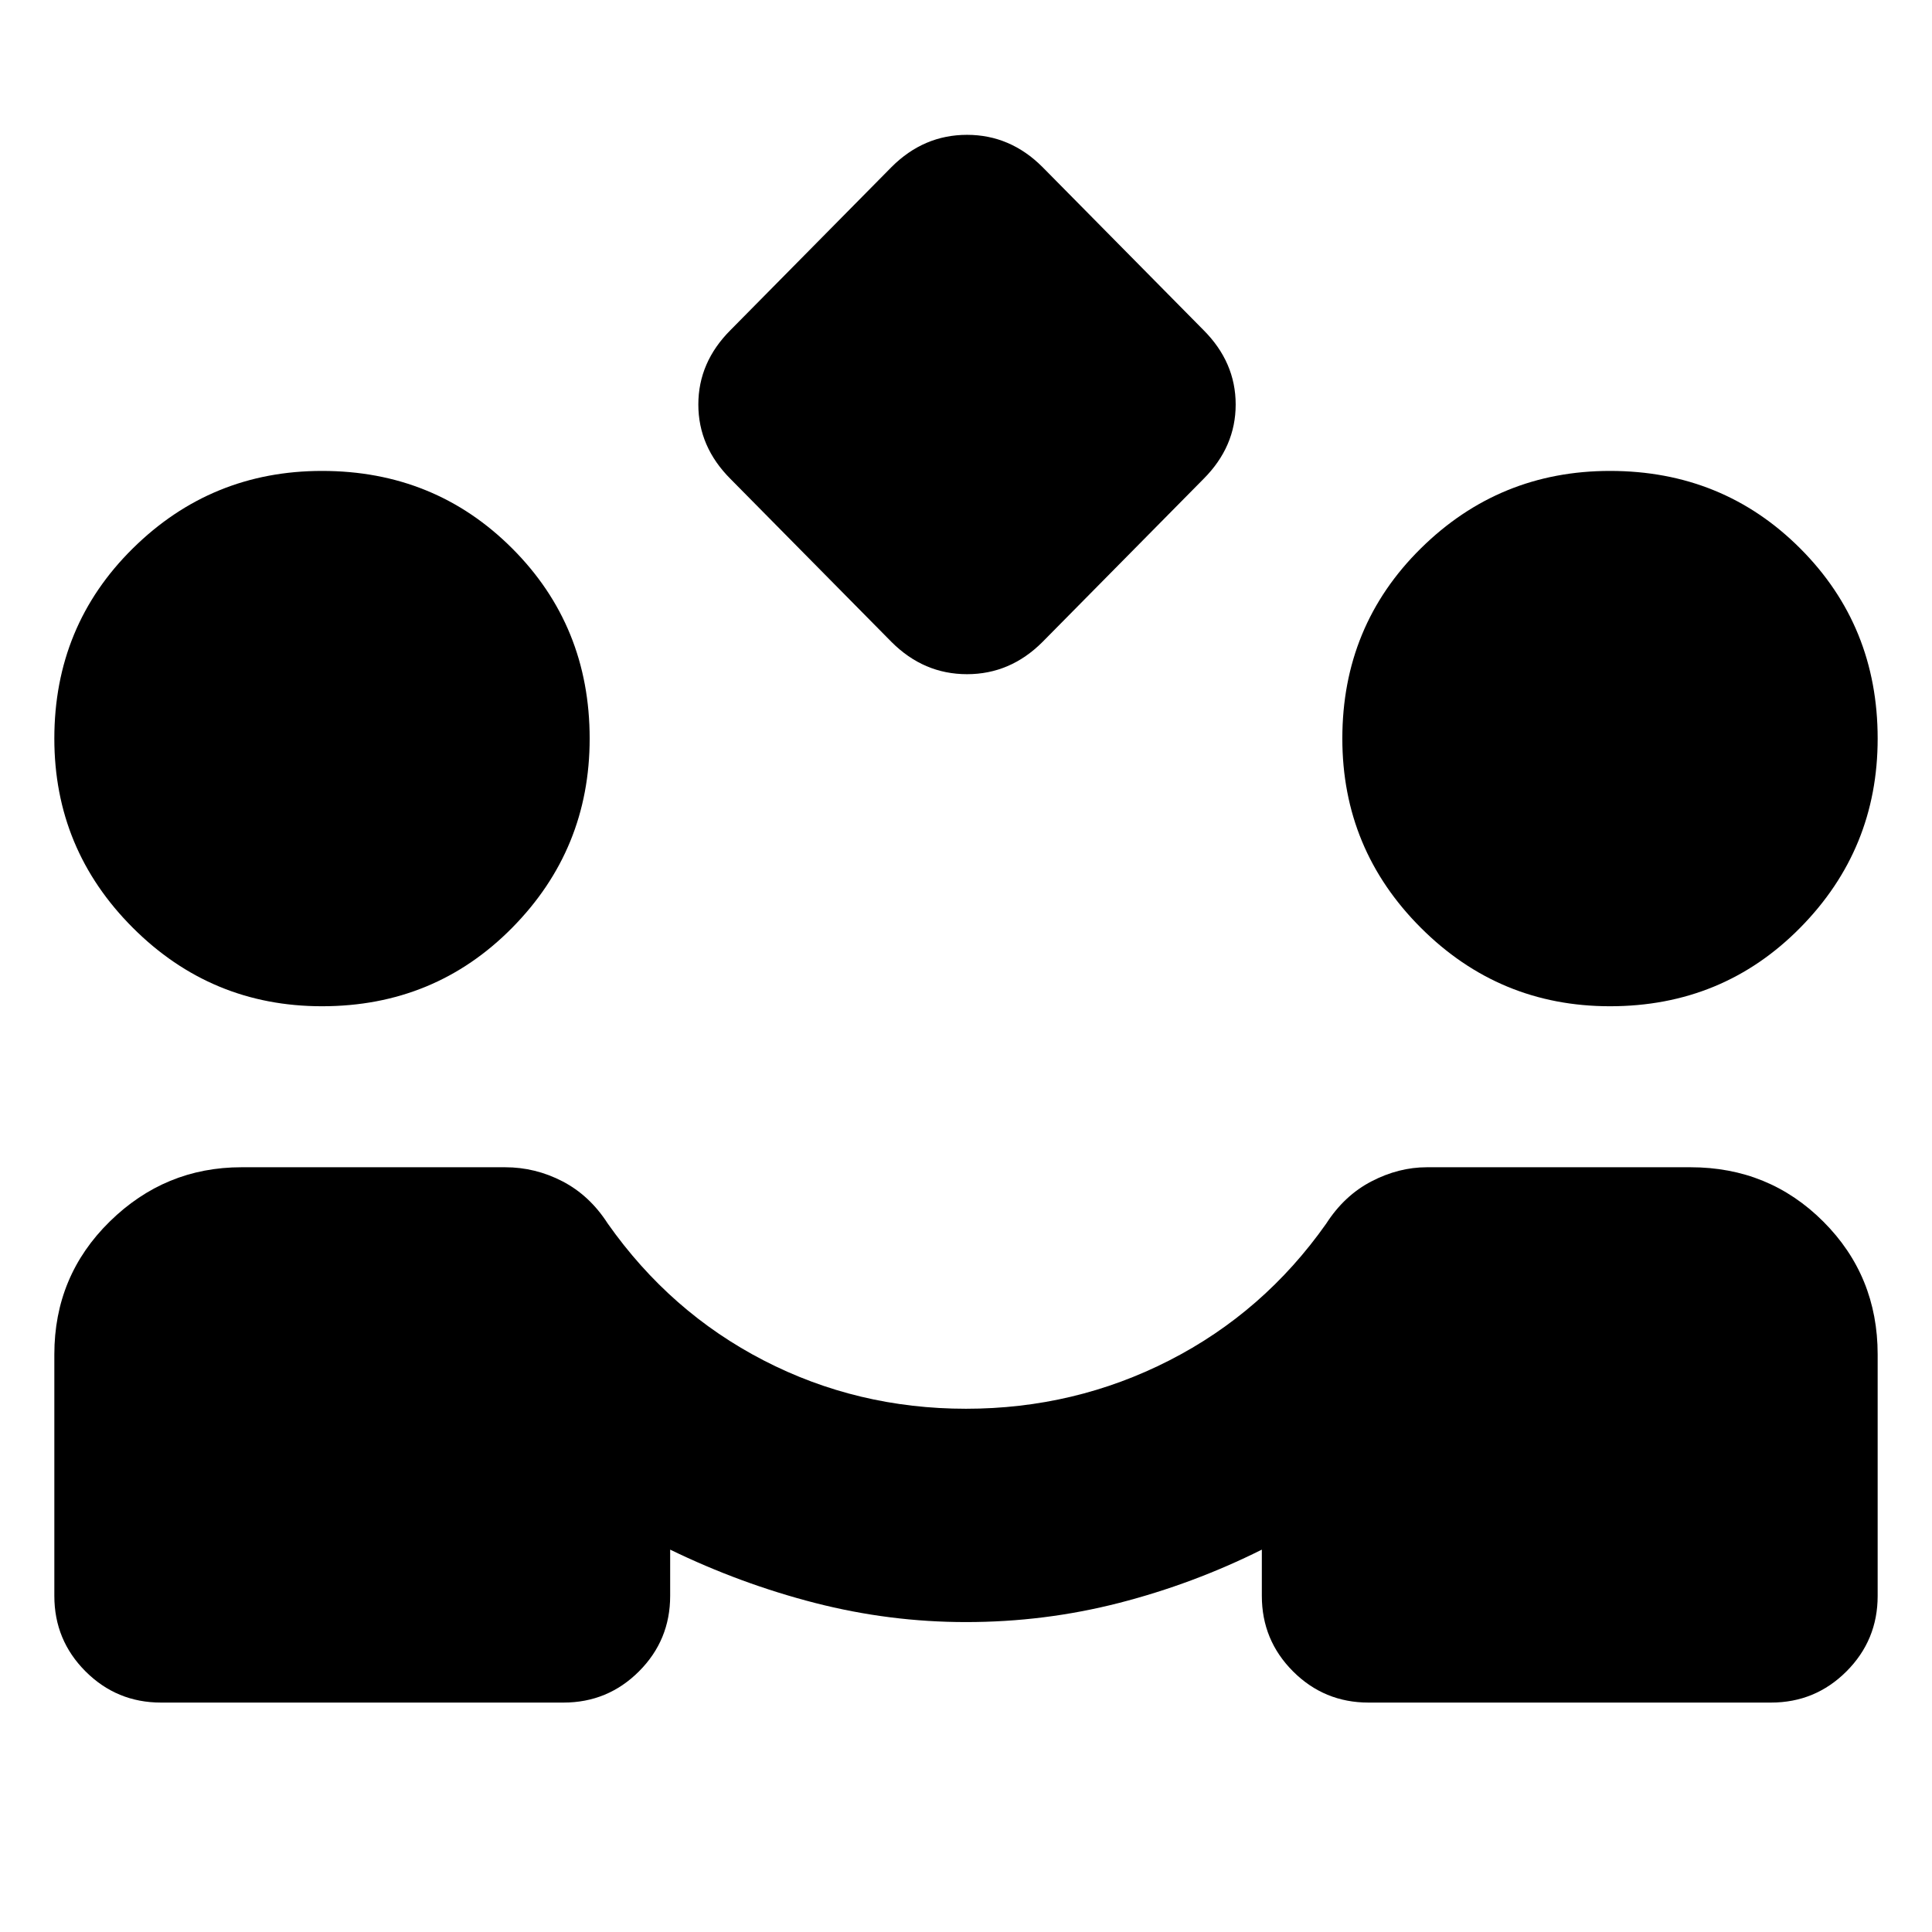 <svg xmlns="http://www.w3.org/2000/svg" height="24" viewBox="0 -960 960 960" width="24"><path d="m443-641-80-81q-16-16-16-37t16-37l80-81q16-16 37.5-16t37.5 16l80 81q16 16 16 37t-16 37l-80 81q-16 16-37.5 16T443-641ZM80-114q-22 0-37.5-15.5T27-167v-120q0-39 27.5-66t65.5-27h131q15 0 28.5 7t22.5 21q31 44 77.5 68T480-260q54 0 101-24t78-68q9-14 22.5-21t27.5-7h131q39 0 66 27t27 66v120q0 22-15.5 37.5T880-114H680q-22 0-37.5-15.5T627-167v-23q-34 17-71 26.5t-76 9.5q-38 0-75-9.5T333-190v23q0 22-15.5 37.5T280-114H80Zm80-346q-55 0-94-39t-39-94q0-56 39-94.5t94-38.5q56 0 94.5 38.5T293-593q0 55-38.5 94T160-460Zm640 0q-55 0-94-39t-39-94q0-56 39-94.5t94-38.5q56 0 94.5 38.5T933-593q0 55-38.5 94T800-460Z"/></svg>